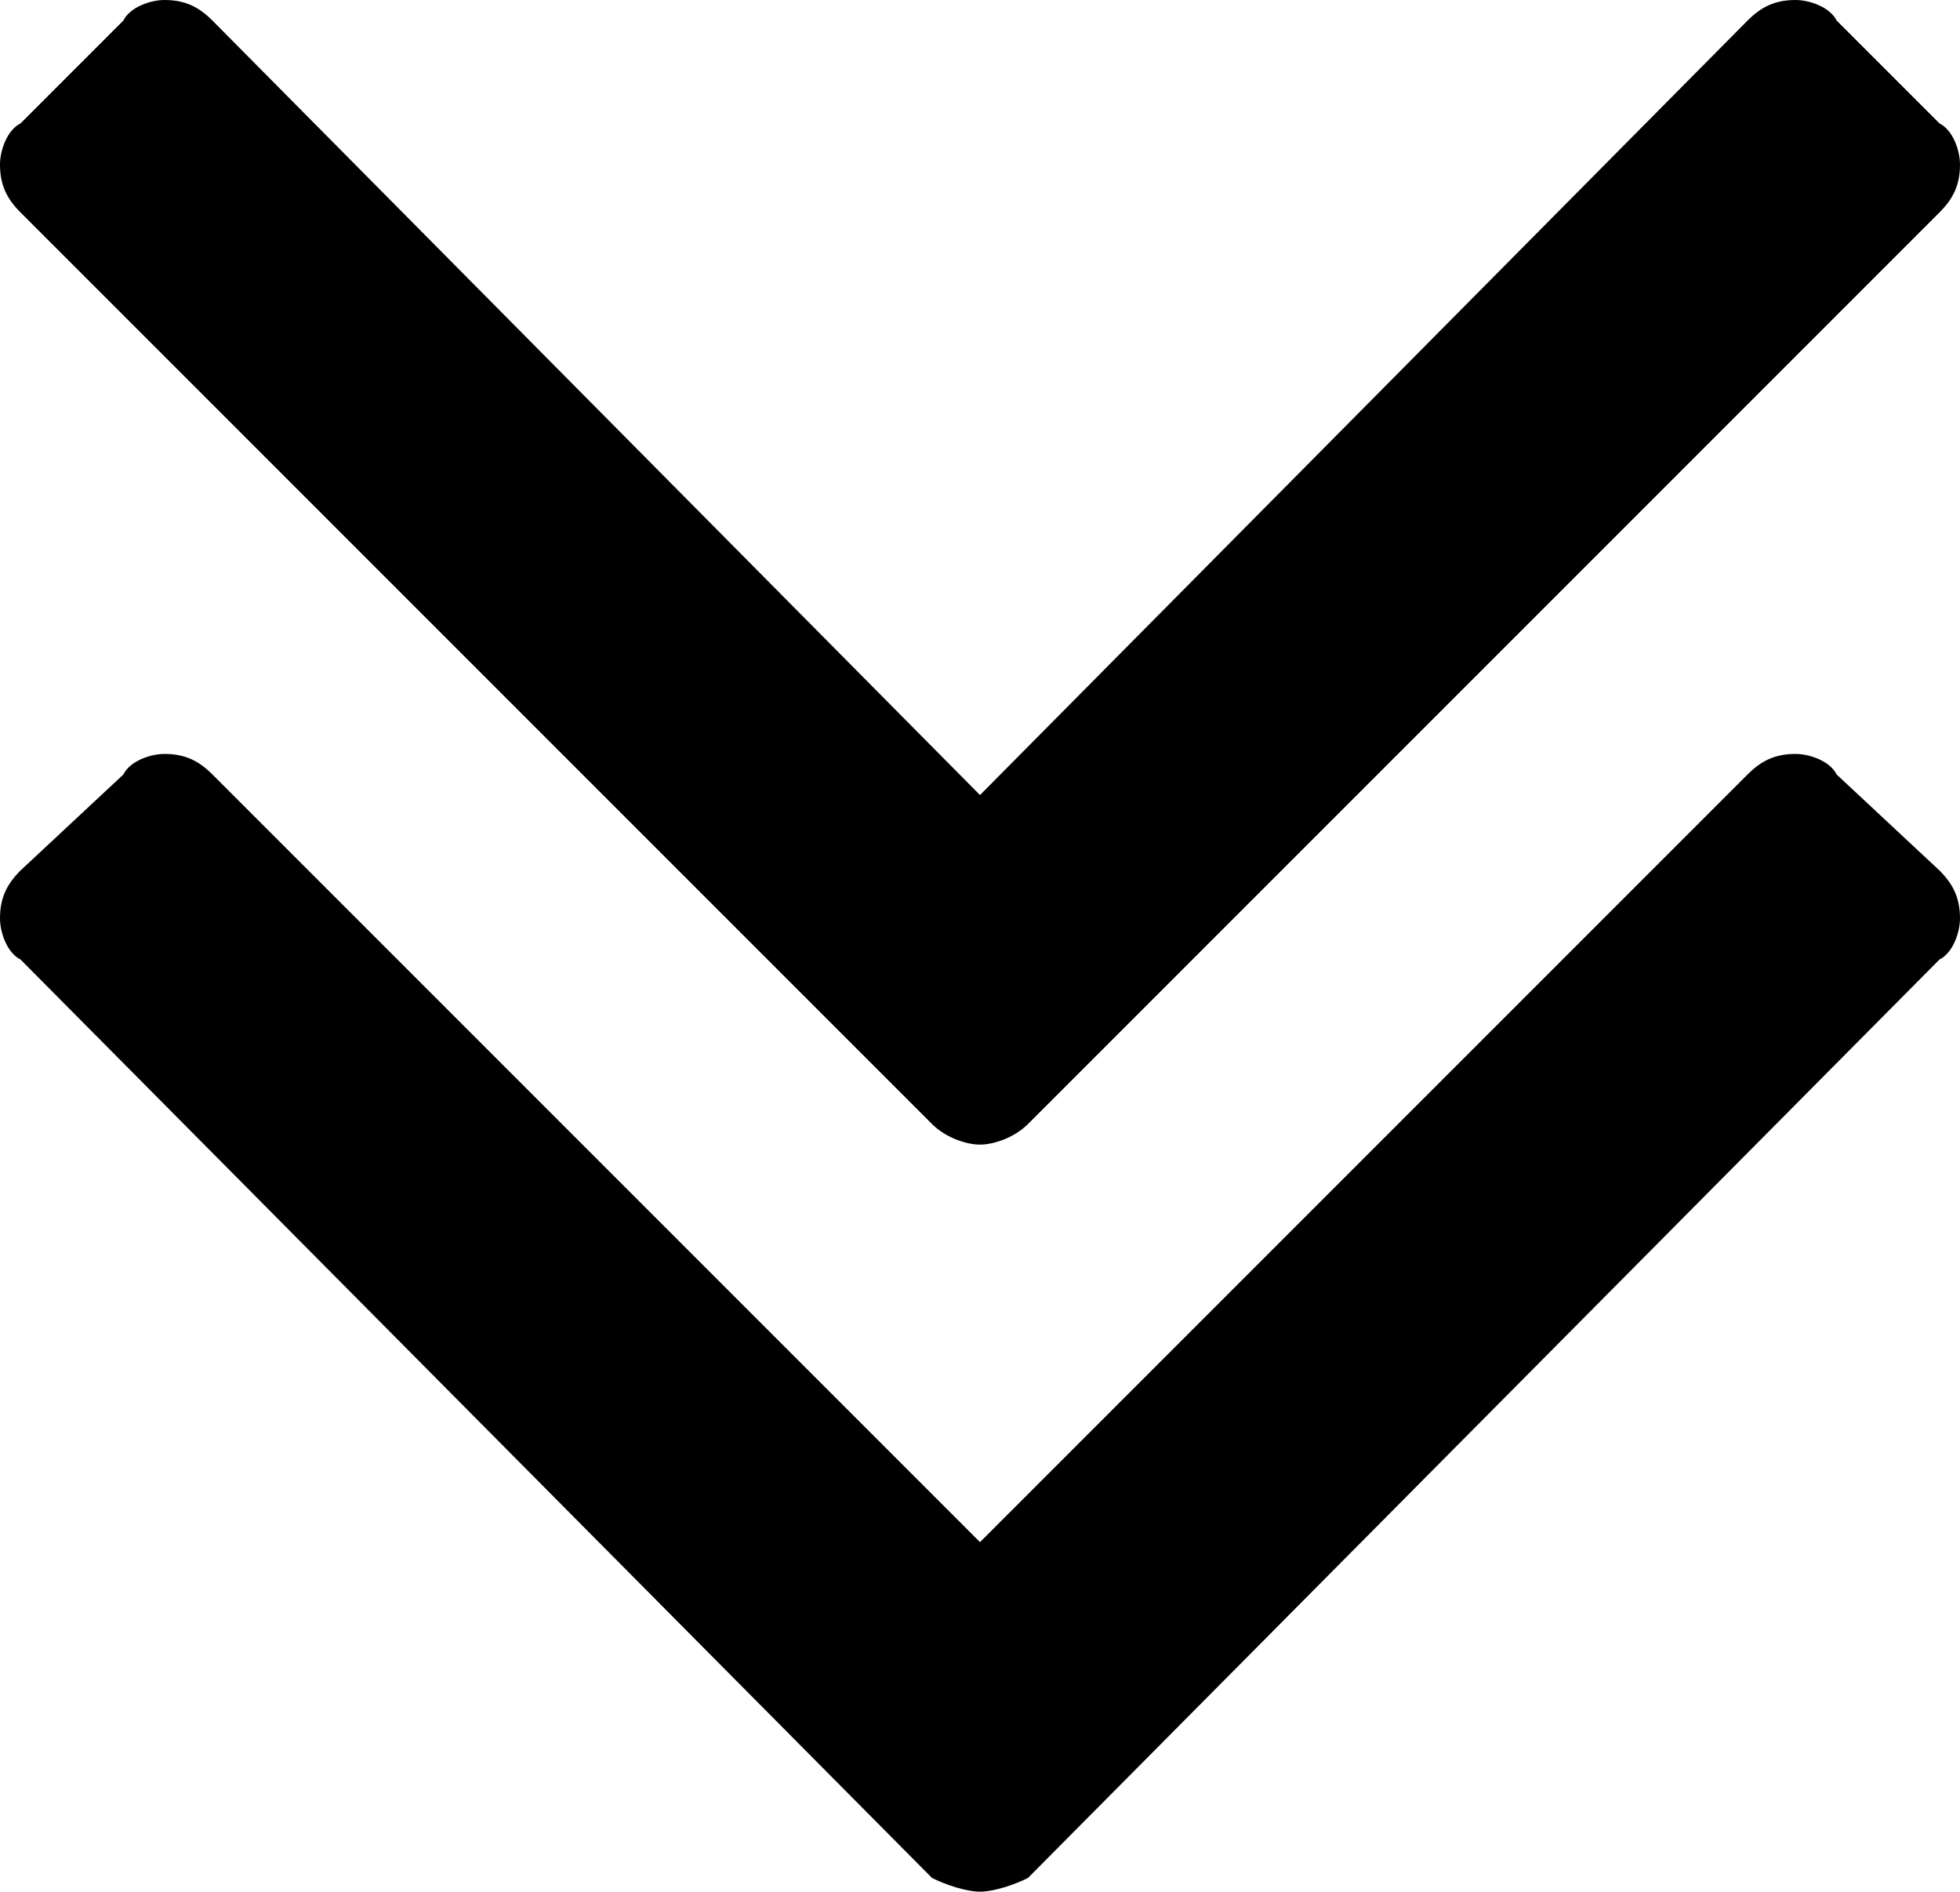<svg xmlns="http://www.w3.org/2000/svg" xml:space="preserve" viewBox="113 113 286 276"><path d="M399 247c0 2-1 5-3 6L263 387c-2 1-5 2-7 2s-5-1-7-2L116 253c-2-1-3-4-3-6 0-3 1-5 3-7l15-14c1-2 4-3 6-3 3 0 5 1 7 3l112 112 112-112c2-2 4-3 7-3 2 0 5 1 6 3l15 14c2 2 3 4 3 7zm0-110c0 3-1 5-3 7L263 277c-2 2-5 3-7 3s-5-1-7-3L116 144c-2-2-3-4-3-7 0-2 1-5 3-6l15-15c1-2 4-3 6-3 3 0 5 1 7 3l112 113 112-113c2-2 4-3 7-3 2 0 5 1 6 3l15 15c2 1 3 4 3 6z"/></svg>